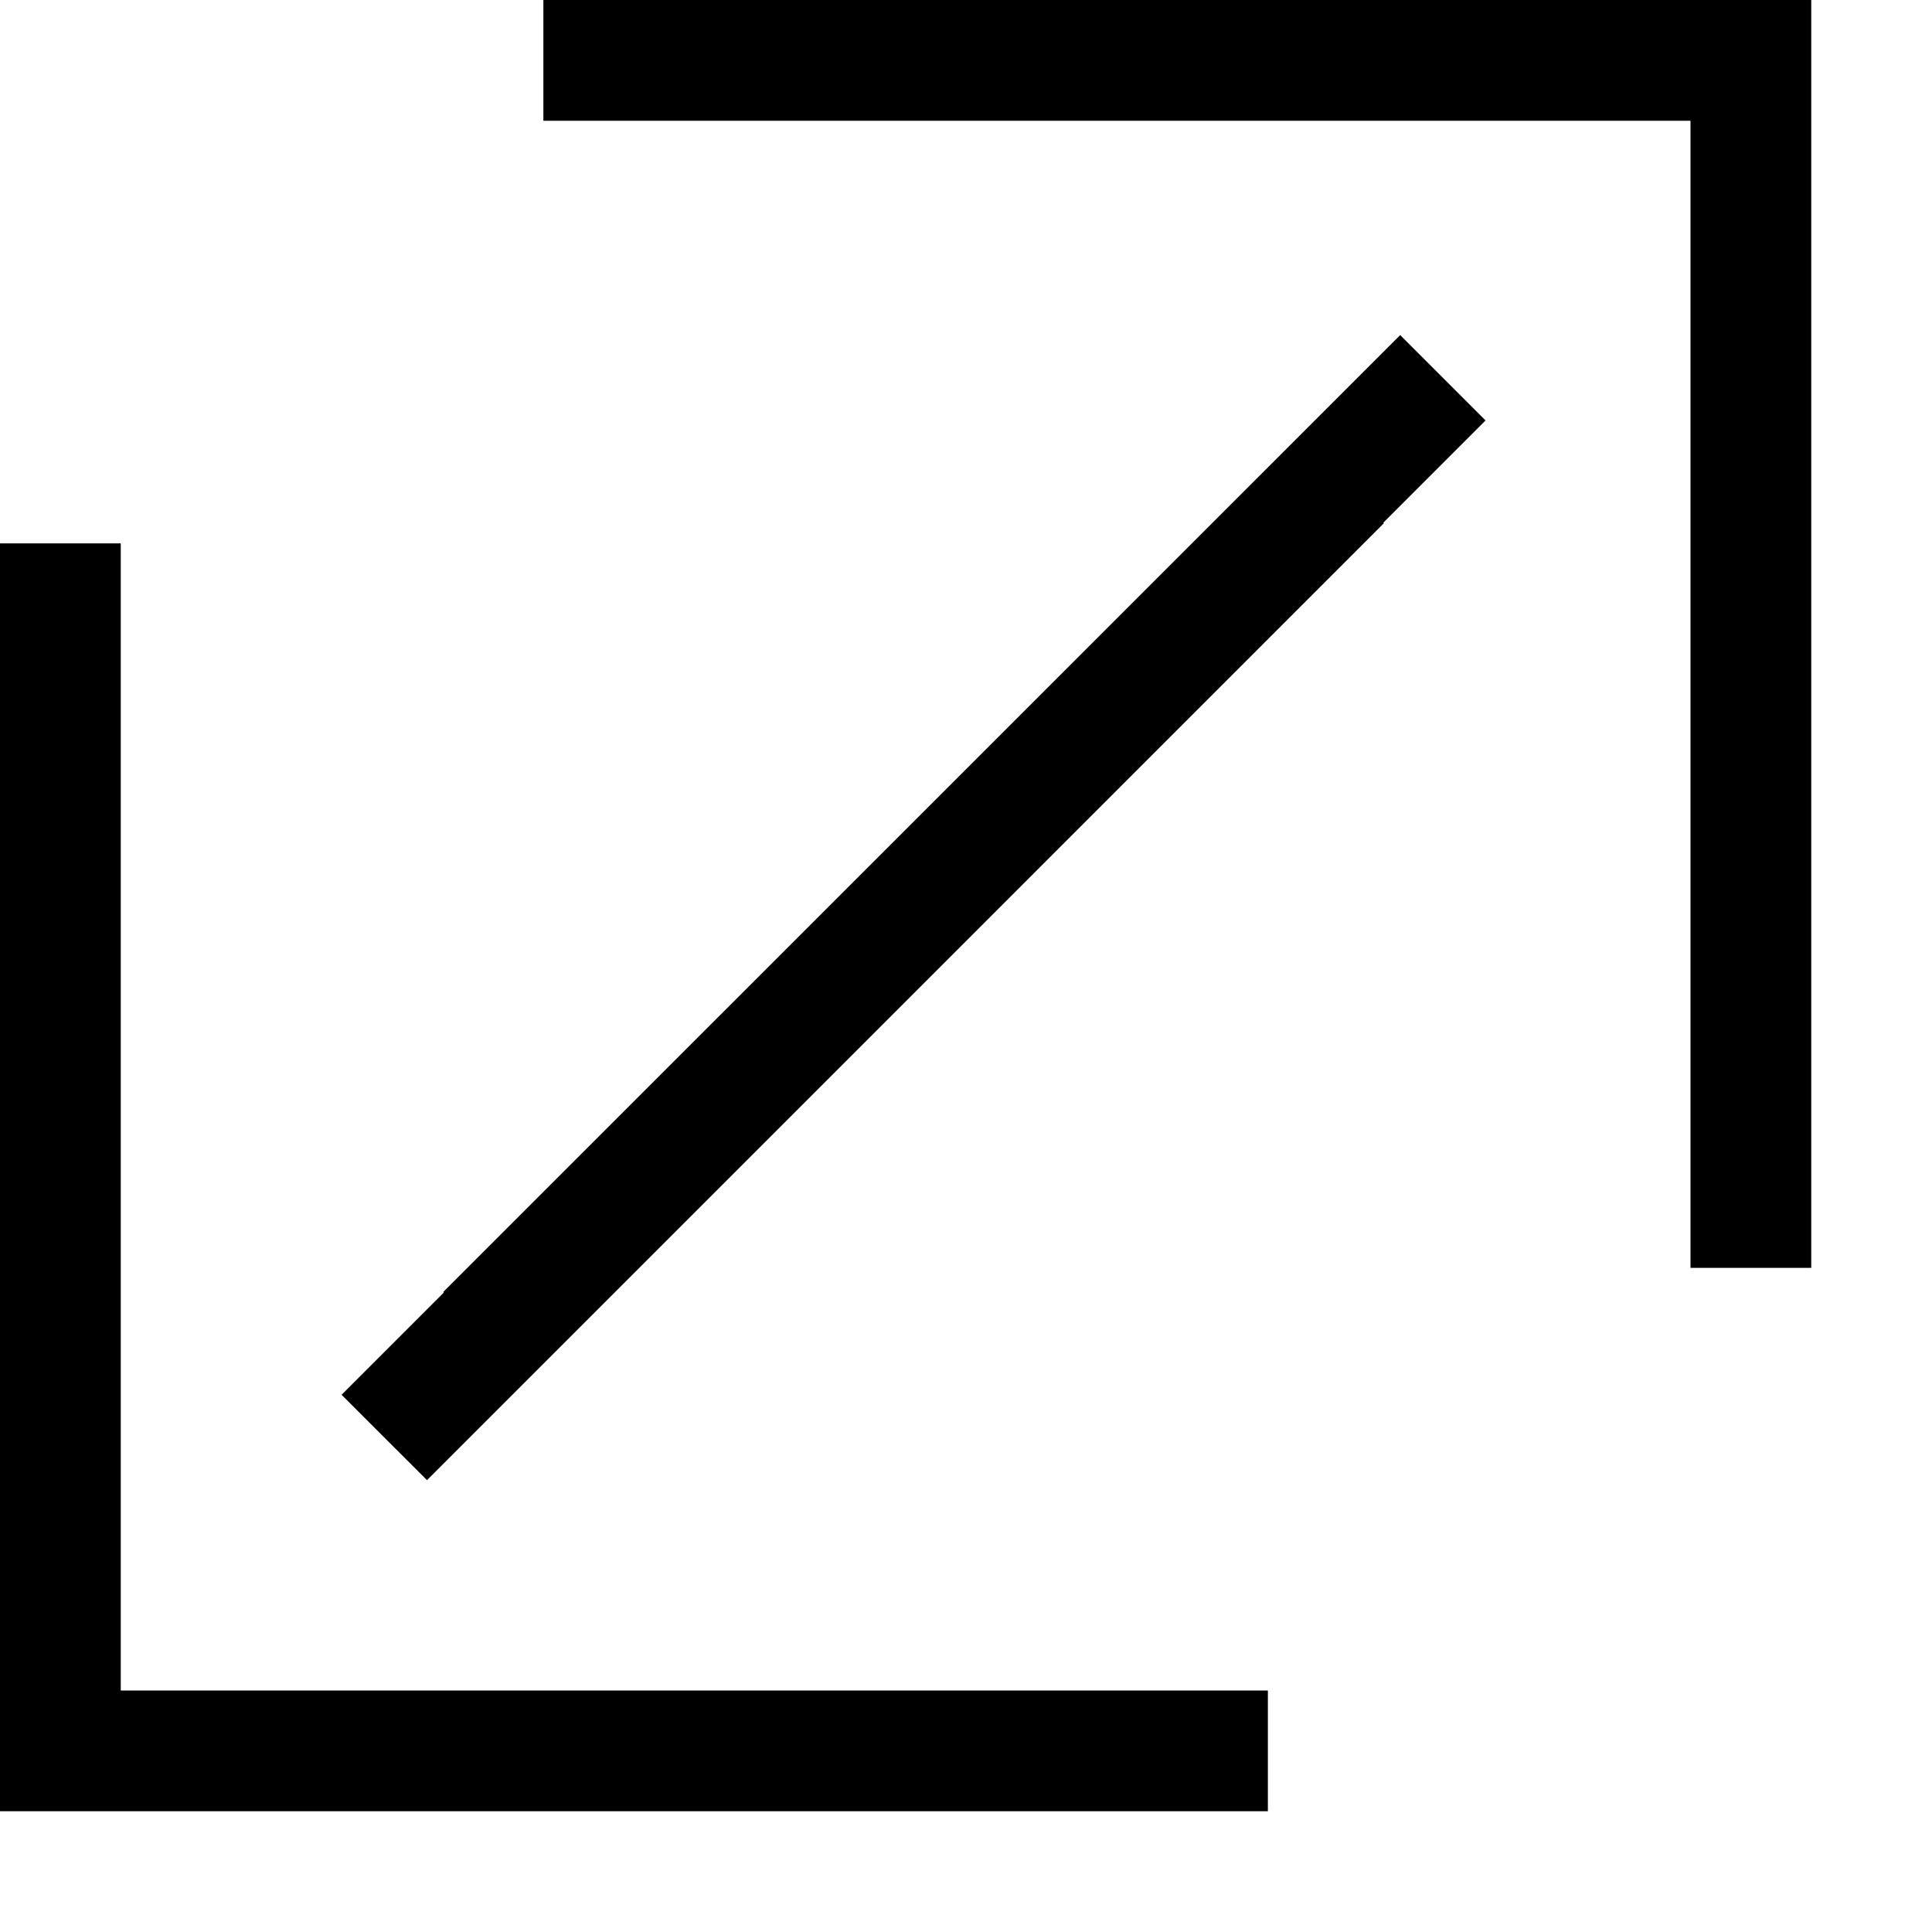 <?xml version="1.0" encoding="utf-8"?>
<!-- Generator: Adobe Illustrator 16.0.4, SVG Export Plug-In . SVG Version: 6.00 Build 0)  -->
<!DOCTYPE svg PUBLIC "-//W3C//DTD SVG 1.1//EN" "http://www.w3.org/Graphics/SVG/1.1/DTD/svg11.dtd">
<svg version="1.1" id="Layer_1" xmlns="http://www.w3.org/2000/svg" xmlns:xlink="http://www.w3.org/1999/xlink" x="0px" y="0px"
	 width="64px" height="64px" viewBox="0 0 64 64" enable-background="new 0 0 64 64" xml:space="preserve">
<path d="M49.211,13.928l-3.387,3.387l0.018,0.018L14.145,49.032l-2.83-2.828l3.388-3.388l-0.018-0.019L46.383,11.1L49.211,13.928z
	 M56.51,0H18v4h38v38h4V3.812V0H56.51z M4,18H0v38.319V60h4.018H42v-4H4V18z"/>
</svg>
